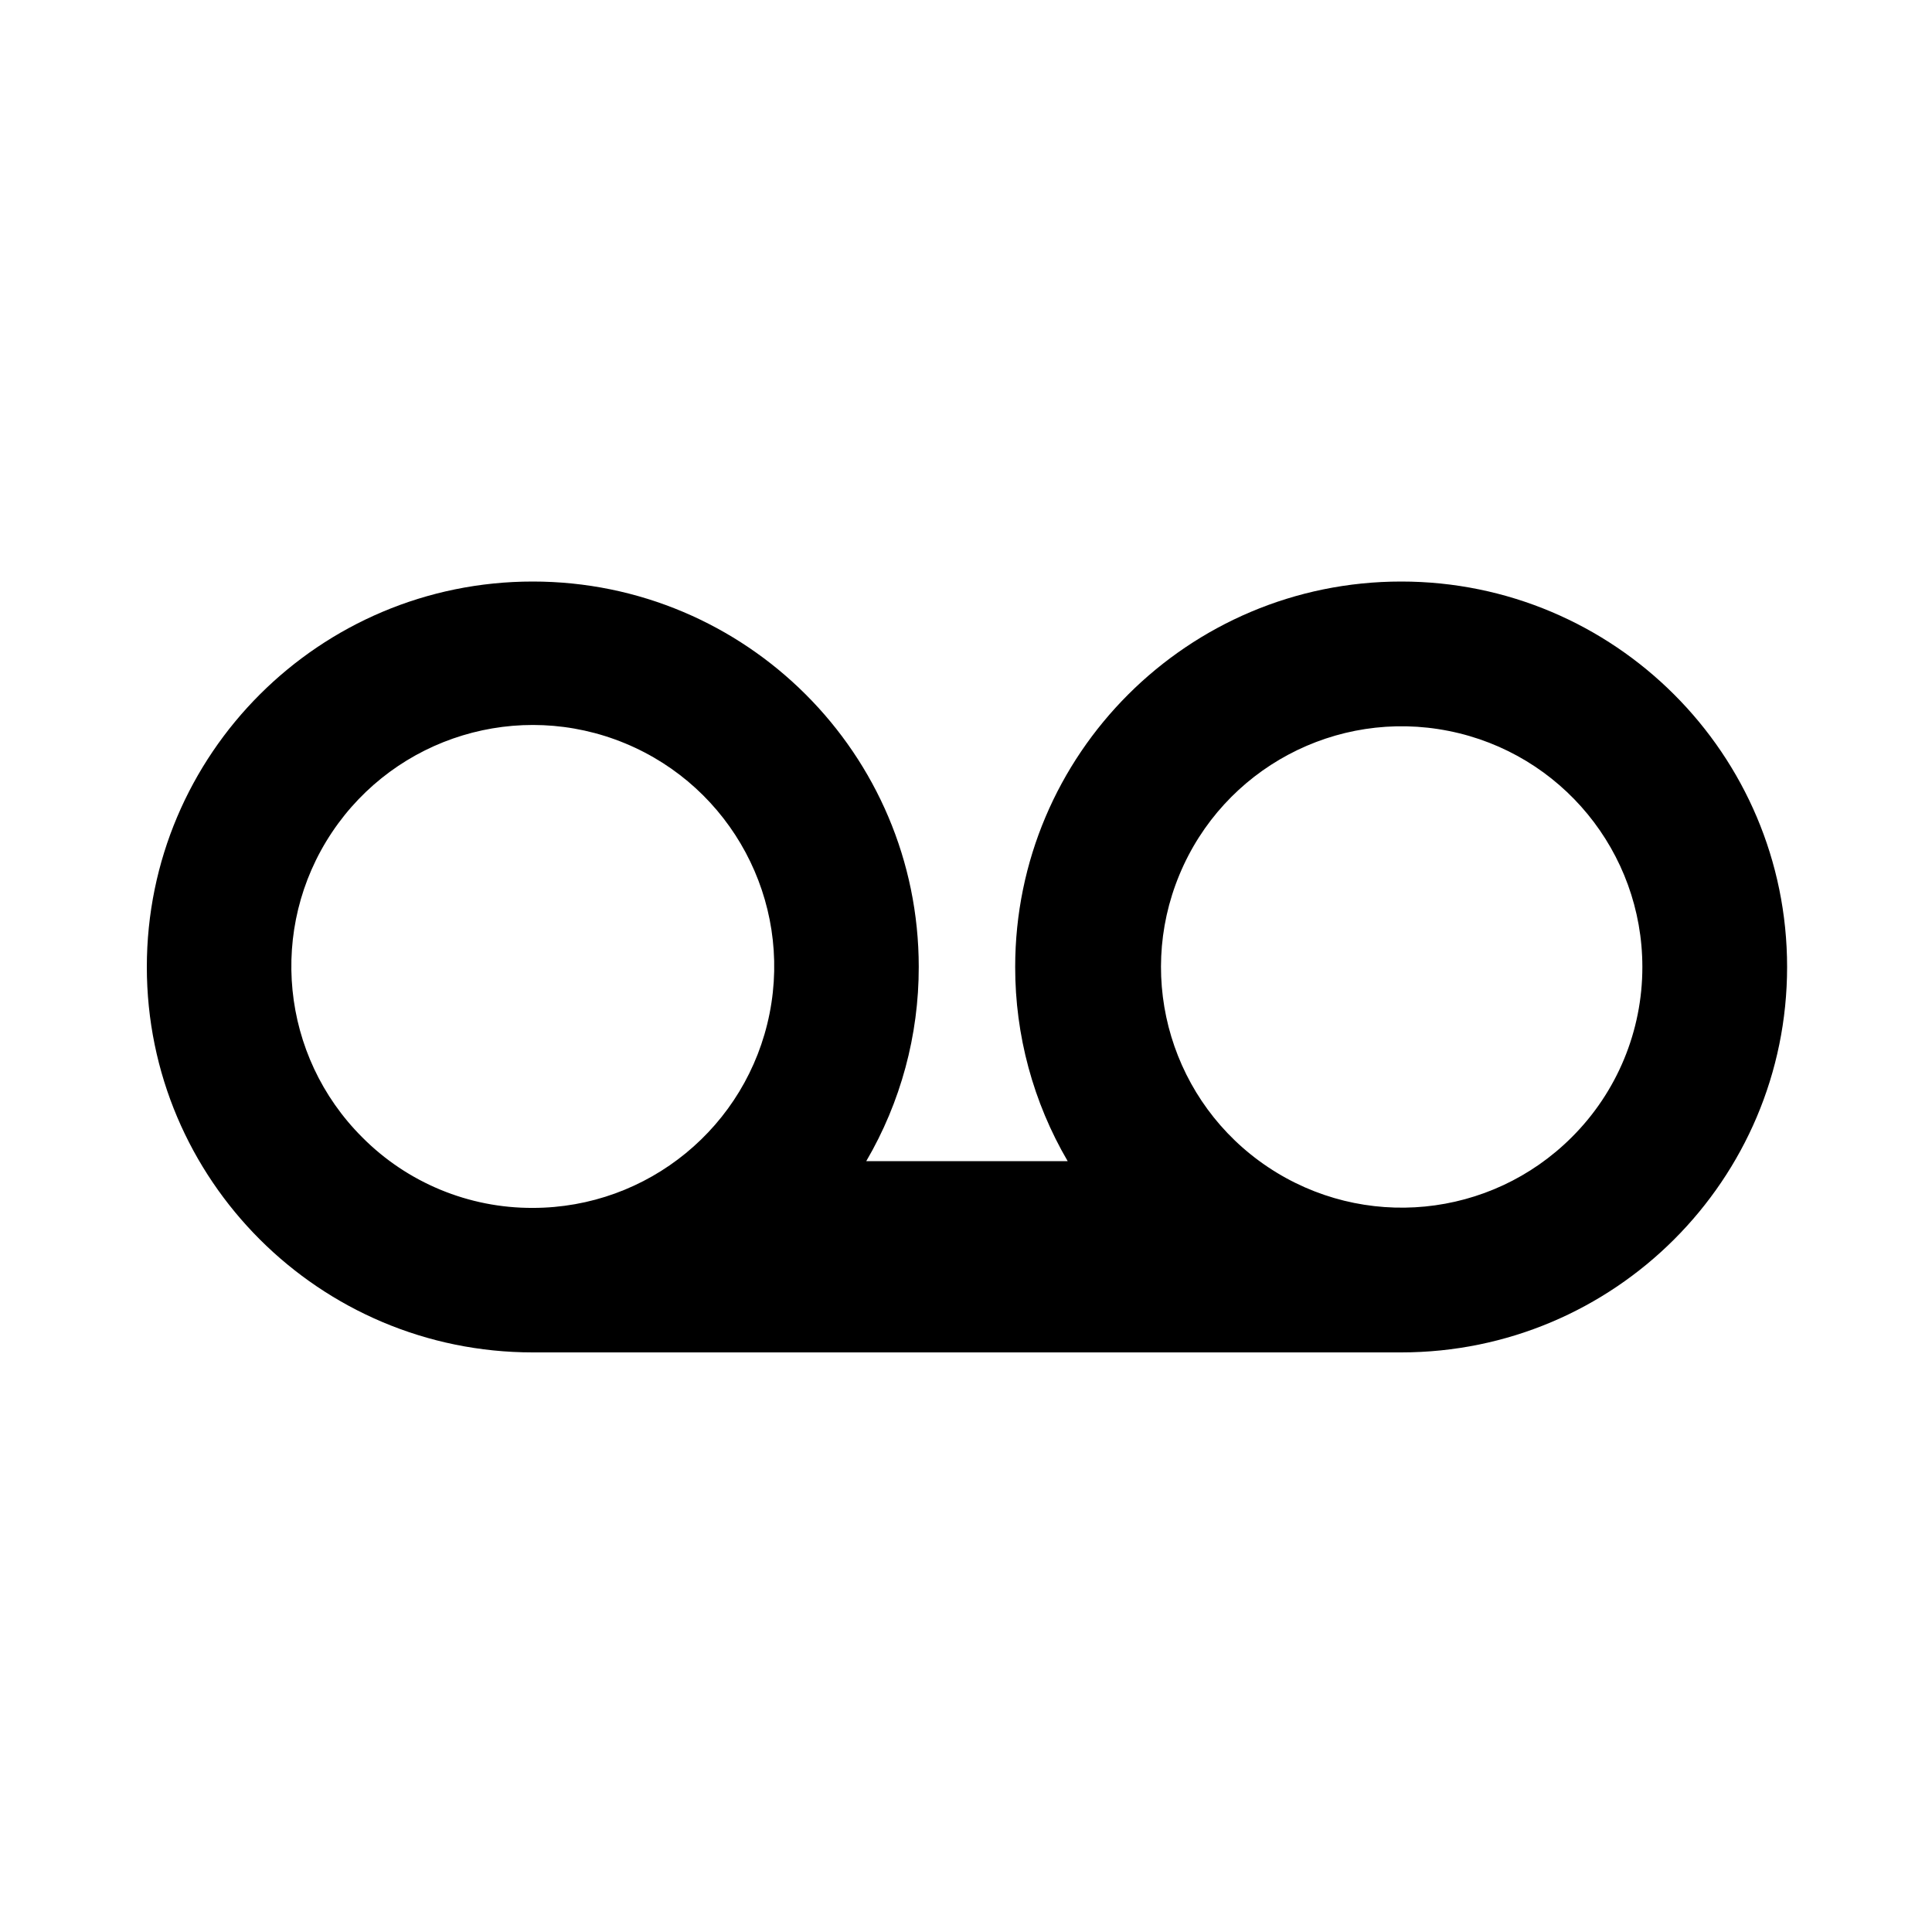 <svg width="24" height="24" viewBox="0 0 24 24" fill="currentColor" xmlns="http://www.w3.org/2000/svg">
<path fill-rule="evenodd" clip-rule="evenodd" d="M17.406 7.224C14.758 7.224 12.611 9.368 12.611 12.012C12.61 12.86 12.835 13.693 13.263 14.424H10.761C11.189 13.693 11.414 12.86 11.413 12.012C11.413 9.368 9.266 7.224 6.618 7.224C3.97 7.224 1.824 9.368 1.824 12.012C1.824 14.656 3.971 16.8 6.618 16.8H17.406C20.053 16.8 22.2 14.656 22.2 12.012C22.2 9.368 20.053 7.224 17.406 7.224ZM4.5 14.128C3.487 13.117 3.329 11.531 4.123 10.341C4.918 9.15 6.442 8.687 7.765 9.234C9.087 9.781 9.839 11.186 9.56 12.59C9.281 13.994 8.049 15.005 6.618 15.005C5.823 15.008 5.06 14.692 4.5 14.128ZM19.524 14.128C18.515 15.136 16.935 15.29 15.75 14.497C14.564 13.704 14.104 12.184 14.651 10.867C15.197 9.549 16.598 8.801 17.996 9.08C19.395 9.358 20.402 10.586 20.402 12.012C20.403 12.806 20.087 13.568 19.524 14.128Z" fill="currentColor"/>
</svg>
